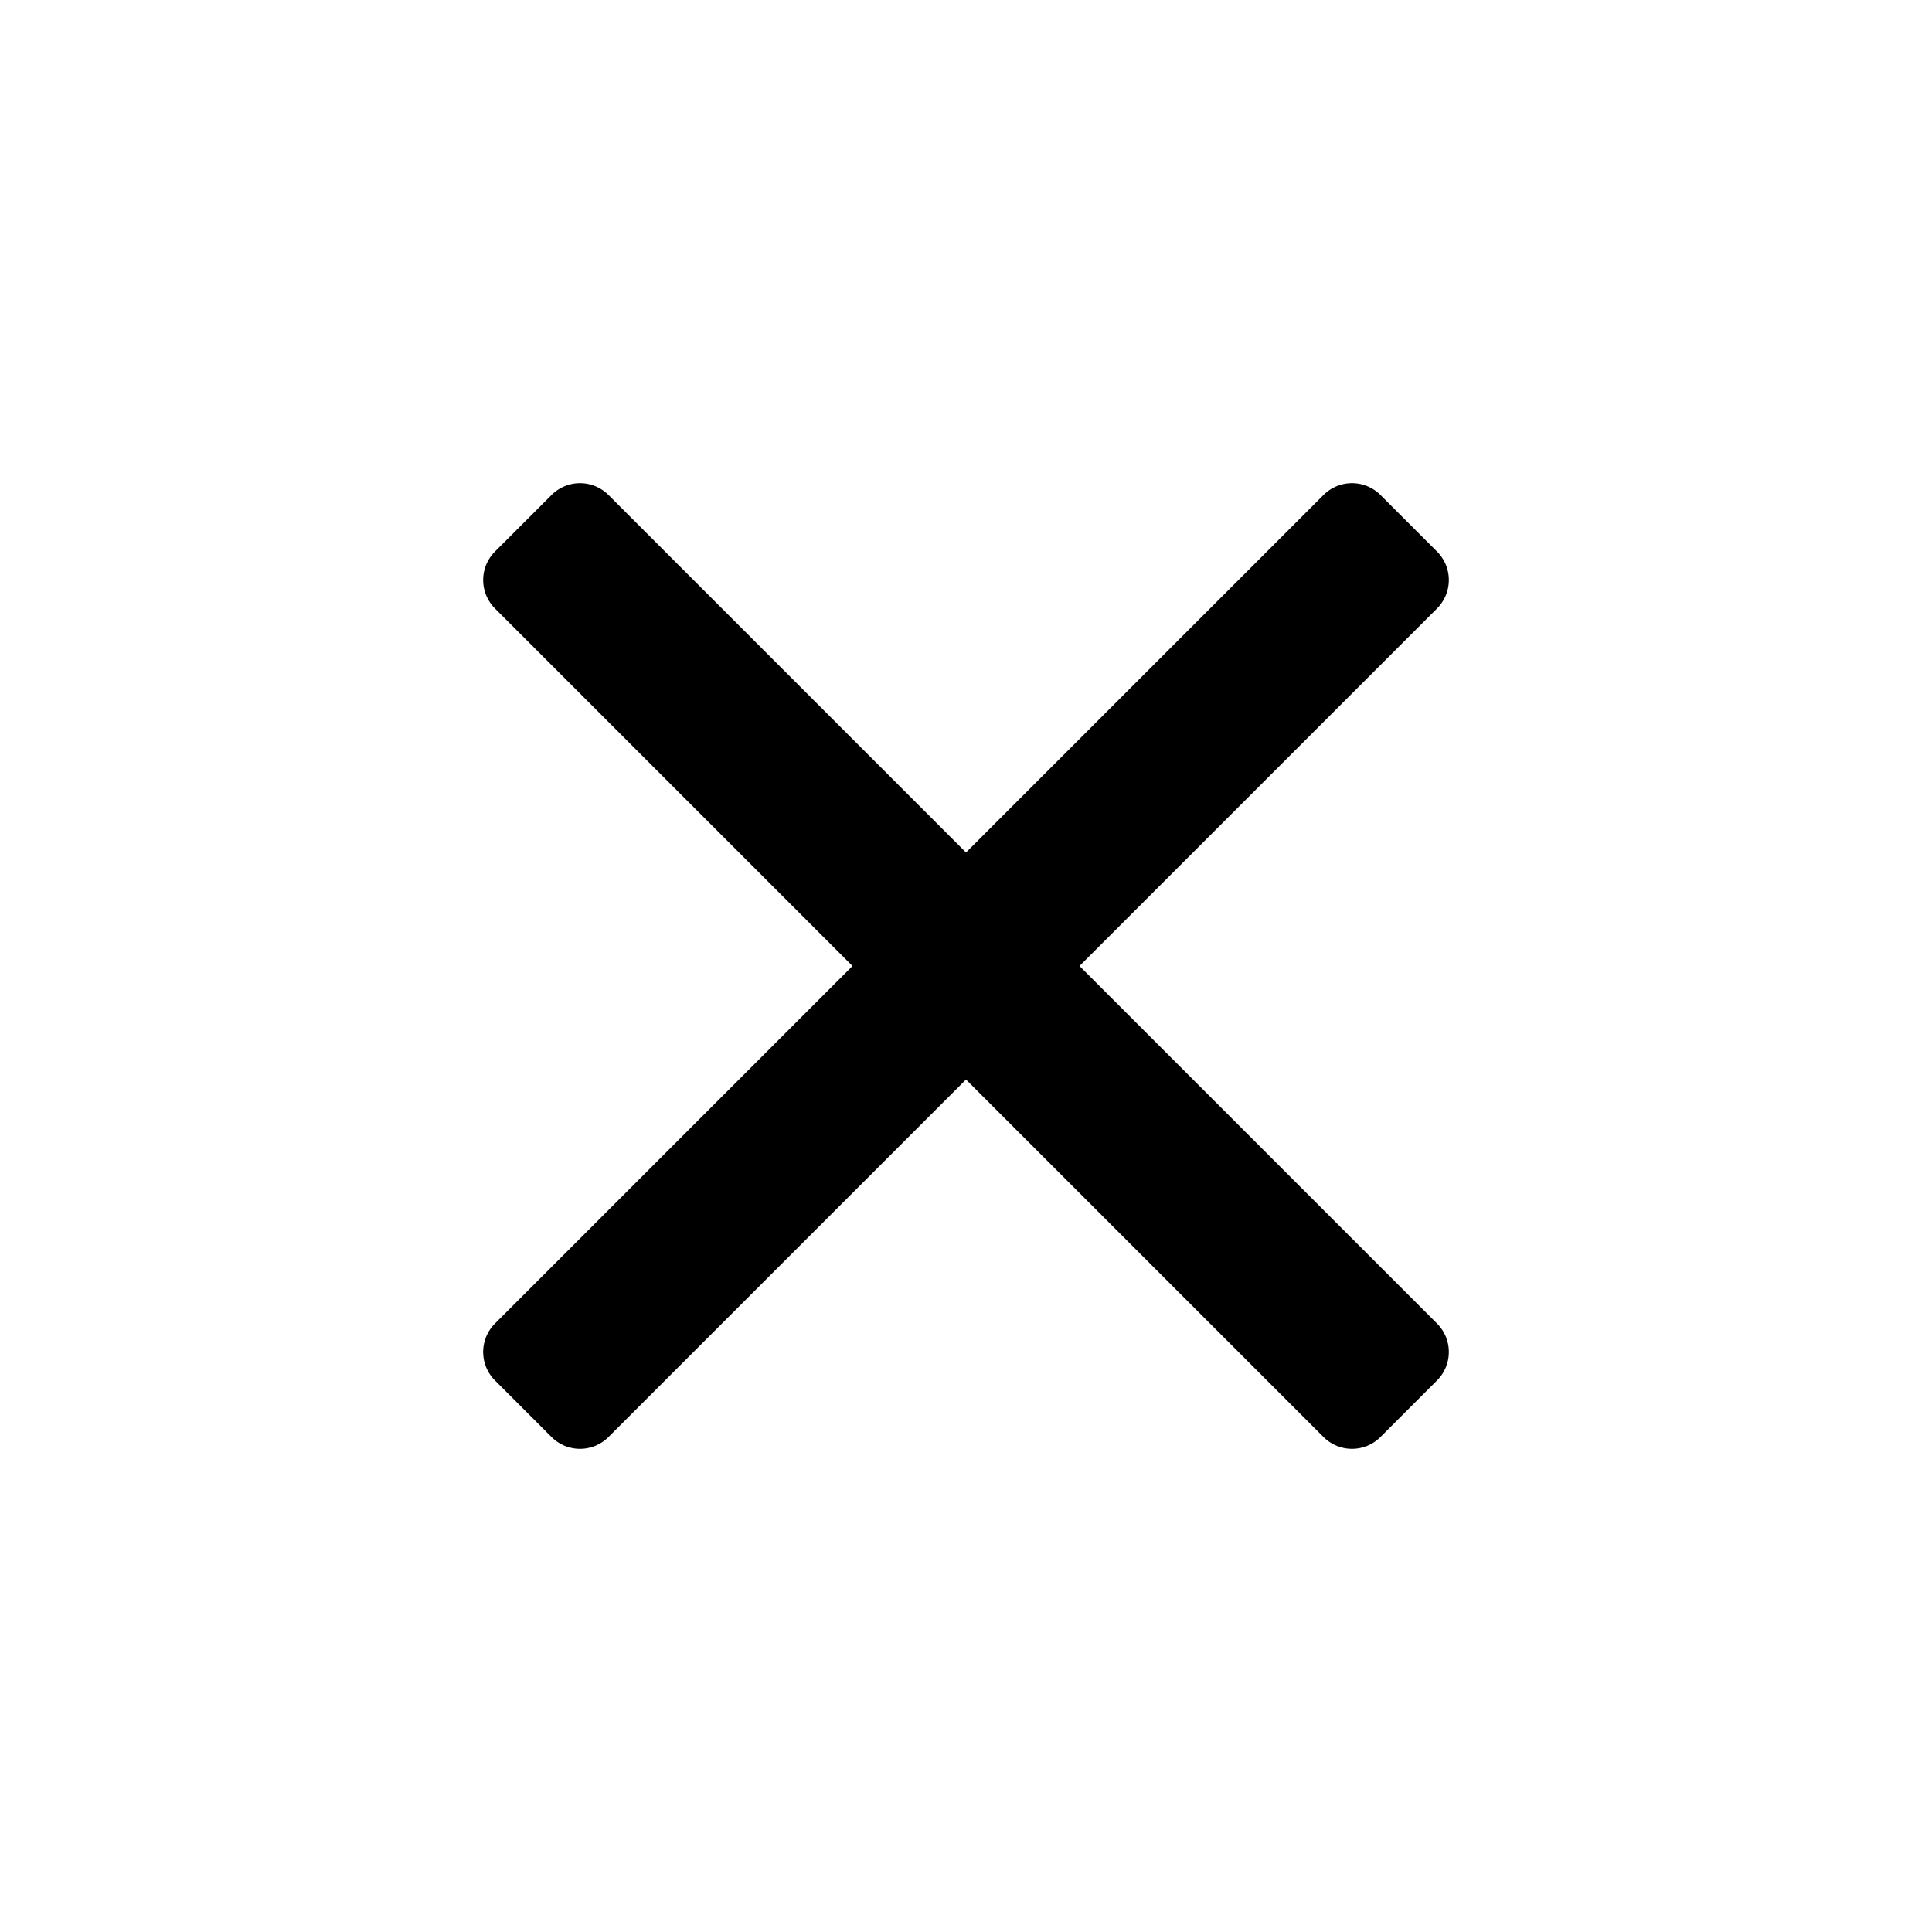 <?xml version="1.0" standalone="no"?><!DOCTYPE svg PUBLIC "-//W3C//DTD SVG 1.1//EN" "http://www.w3.org/Graphics/SVG/1.1/DTD/svg11.dtd"><svg t="1602768905506" class="icon" viewBox="0 0 1024 1024" version="1.1" xmlns="http://www.w3.org/2000/svg" p-id="12426" xmlns:xlink="http://www.w3.org/1999/xlink" width="512" height="512"><defs><style type="text/css"></style></defs><path d="M761.6 701.44a21.333 21.333 0 0 1 0 30.293l-29.867 29.867a21.333 21.333 0 0 1-30.293 0L512 572.16l-189.44 189.44a21.333 21.333 0 0 1-30.293 0l-29.867-29.867a21.333 21.333 0 0 1 0-30.293L451.84 512 262.4 322.56a21.333 21.333 0 0 1 0-30.293l29.867-29.867a21.333 21.333 0 0 1 30.293 0L512 451.84l189.44-189.44a21.333 21.333 0 0 1 30.293 0l29.867 29.867a21.333 21.333 0 0 1 0 30.293L572.16 512z" p-id="12427" fill="#000000"></path></svg>